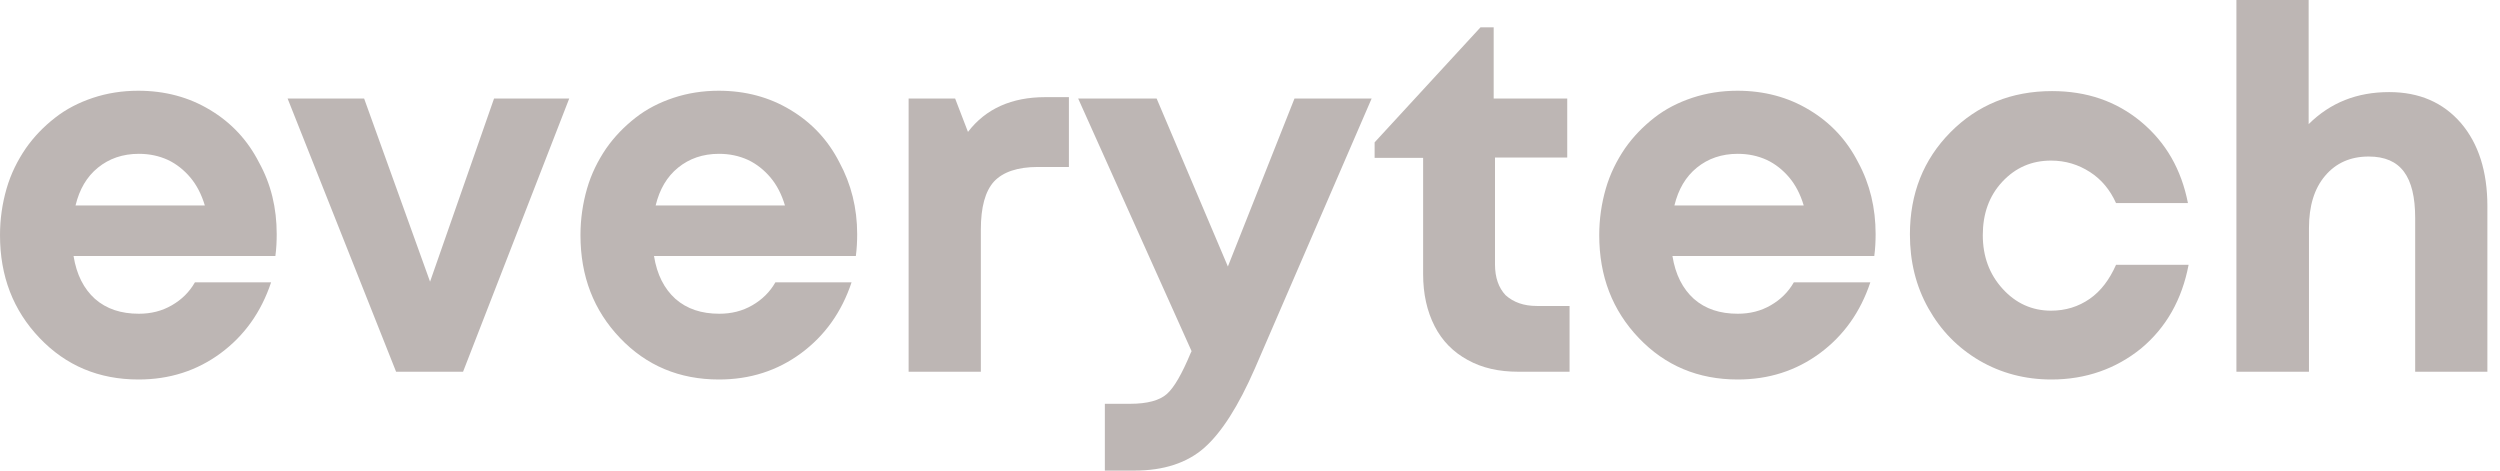 <svg width="85" height="16" viewBox="0 0 85 16" fill="none" xmlns="http://www.w3.org/2000/svg">
<path d="M9.408 7.96C9.408 8.201 9.397 8.453 9.363 8.705H2.501C2.602 9.336 2.848 9.818 3.229 10.162C3.622 10.506 4.115 10.667 4.721 10.667C5.136 10.667 5.506 10.575 5.842 10.38C6.179 10.185 6.436 9.933 6.627 9.6H9.217C8.881 10.609 8.309 11.412 7.502 12.009C6.694 12.605 5.764 12.903 4.71 12.903C3.364 12.903 2.243 12.433 1.346 11.492C0.449 10.552 0 9.394 0 7.994C0 7.444 0.078 6.916 0.224 6.411C0.37 5.907 0.594 5.46 0.875 5.047C1.155 4.645 1.491 4.301 1.873 4.003C2.254 3.705 2.68 3.487 3.162 3.326C3.644 3.166 4.16 3.085 4.698 3.085C5.607 3.085 6.425 3.303 7.143 3.739C7.872 4.175 8.421 4.771 8.803 5.517C9.217 6.262 9.408 7.077 9.408 7.96ZM4.721 5.23C4.171 5.23 3.712 5.391 3.33 5.7C2.949 6.01 2.702 6.434 2.568 6.985H6.964C6.851 6.606 6.683 6.285 6.47 6.033C6.257 5.781 5.999 5.574 5.708 5.437C5.405 5.299 5.08 5.23 4.721 5.23Z" fill="#BDB6B4"/>
<path d="M16.798 3.349H19.354L15.744 12.639H13.467L9.778 3.349H12.38L14.622 9.577L16.798 3.349Z" fill="#BDB6B4"/>
<path d="M29.144 7.96C29.144 8.201 29.132 8.453 29.099 8.705H22.236C22.337 9.336 22.584 9.818 22.965 10.162C23.358 10.506 23.851 10.667 24.456 10.667C24.871 10.667 25.241 10.575 25.578 10.38C25.914 10.185 26.172 9.933 26.363 9.6H28.953C28.617 10.609 28.045 11.412 27.237 12.009C26.43 12.605 25.499 12.903 24.445 12.903C23.1 12.903 21.978 12.433 21.081 11.492C20.184 10.552 19.736 9.394 19.736 7.994C19.736 7.444 19.814 6.916 19.96 6.411C20.106 5.907 20.33 5.46 20.61 5.047C20.891 4.645 21.227 4.301 21.608 4.003C21.989 3.705 22.416 3.487 22.898 3.326C23.38 3.166 23.896 3.085 24.434 3.085C25.342 3.085 26.161 3.303 26.878 3.739C27.607 4.175 28.157 4.771 28.538 5.517C28.942 6.262 29.144 7.077 29.144 7.96ZM24.445 5.23C23.896 5.23 23.436 5.391 23.055 5.7C22.674 6.01 22.427 6.434 22.292 6.985H26.688C26.576 6.606 26.408 6.285 26.195 6.033C25.981 5.781 25.724 5.574 25.432 5.437C25.129 5.299 24.804 5.23 24.445 5.23Z" fill="#BDB6B4"/>
<path d="M35.535 3.303H36.343V5.677H35.289C34.593 5.677 34.1 5.849 33.797 6.171C33.494 6.503 33.349 7.054 33.349 7.799V12.639H30.893V3.349H32.474L32.911 4.485C33.517 3.693 34.403 3.303 35.535 3.303Z" fill="#BDB6B4"/>
<path d="M44.013 3.349H46.636L42.667 12.525C42.106 13.809 41.534 14.704 40.951 15.22C40.368 15.736 39.572 16 38.574 16H37.565V13.729H38.428C39.011 13.729 39.426 13.614 39.673 13.396C39.92 13.178 40.189 12.708 40.48 12.009L40.514 11.94L36.657 3.349H39.325L41.748 9.061L44.013 3.349Z" fill="#BDB6B4"/>
<path d="M52.254 10.403H53.365V12.639H51.627C50.965 12.639 50.393 12.513 49.9 12.238C49.417 11.974 49.036 11.596 48.778 11.091C48.52 10.586 48.386 10.001 48.386 9.313V5.368H46.737V4.84L50.337 0.929H50.785V3.349H53.286V5.356H50.83V8.992C50.83 9.439 50.954 9.784 51.189 10.036C51.458 10.277 51.806 10.403 52.254 10.403Z" fill="#BDB6B4"/>
<path d="M63.771 7.96C63.771 8.201 63.759 8.453 63.726 8.705H56.863C56.964 9.336 57.211 9.818 57.592 10.162C57.984 10.506 58.478 10.667 59.083 10.667C59.498 10.667 59.868 10.575 60.205 10.38C60.541 10.185 60.799 9.933 60.99 9.6H63.591C63.255 10.609 62.683 11.412 61.876 12.009C61.068 12.605 60.138 12.903 59.083 12.903C57.738 12.903 56.617 12.433 55.719 11.492C54.822 10.552 54.374 9.394 54.374 7.994C54.374 7.444 54.452 6.916 54.598 6.411C54.744 5.907 54.968 5.46 55.248 5.047C55.529 4.645 55.865 4.301 56.246 4.003C56.628 3.705 57.054 3.487 57.536 3.326C58.018 3.166 58.534 3.085 59.072 3.085C59.98 3.085 60.799 3.303 61.517 3.739C62.246 4.175 62.795 4.771 63.176 5.517C63.58 6.262 63.771 7.077 63.771 7.96ZM59.083 5.23C58.534 5.23 58.074 5.391 57.693 5.7C57.312 6.01 57.065 6.434 56.93 6.985H61.326C61.214 6.606 61.046 6.285 60.833 6.033C60.62 5.781 60.362 5.574 60.07 5.437C59.767 5.299 59.442 5.23 59.083 5.23Z" fill="#BDB6B4"/>
<path d="M69.747 12.903C68.85 12.903 68.032 12.685 67.303 12.261C66.563 11.825 65.991 11.24 65.565 10.483C65.139 9.726 64.937 8.889 64.937 7.971C64.937 6.584 65.397 5.425 66.316 4.496C67.236 3.567 68.391 3.097 69.77 3.097C70.947 3.097 71.956 3.441 72.797 4.141C73.638 4.84 74.165 5.758 74.39 6.905H71.945C71.743 6.457 71.452 6.102 71.059 5.849C70.667 5.597 70.23 5.46 69.736 5.46C69.075 5.46 68.525 5.7 68.076 6.182C67.628 6.664 67.415 7.272 67.415 7.994C67.415 8.717 67.639 9.325 68.088 9.818C68.536 10.311 69.086 10.563 69.736 10.563C70.23 10.563 70.667 10.426 71.048 10.162C71.429 9.898 71.721 9.508 71.945 9.004H74.412C74.188 10.185 73.65 11.137 72.797 11.848C71.945 12.536 70.925 12.903 69.747 12.903Z" fill="#BDB6B4"/>
<path d="M81.23 3.131C82.261 3.131 83.069 3.487 83.674 4.186C84.269 4.886 84.571 5.827 84.571 7.008V12.639H82.116V7.409C82.116 6.71 81.992 6.182 81.734 5.838C81.477 5.494 81.084 5.322 80.535 5.322C79.918 5.322 79.424 5.54 79.055 5.976C78.684 6.411 78.505 7.008 78.505 7.753V12.639H76.038V0H78.494V4.221C79.234 3.487 80.142 3.131 81.23 3.131Z" fill="#BDB6B4"/>
</svg>
